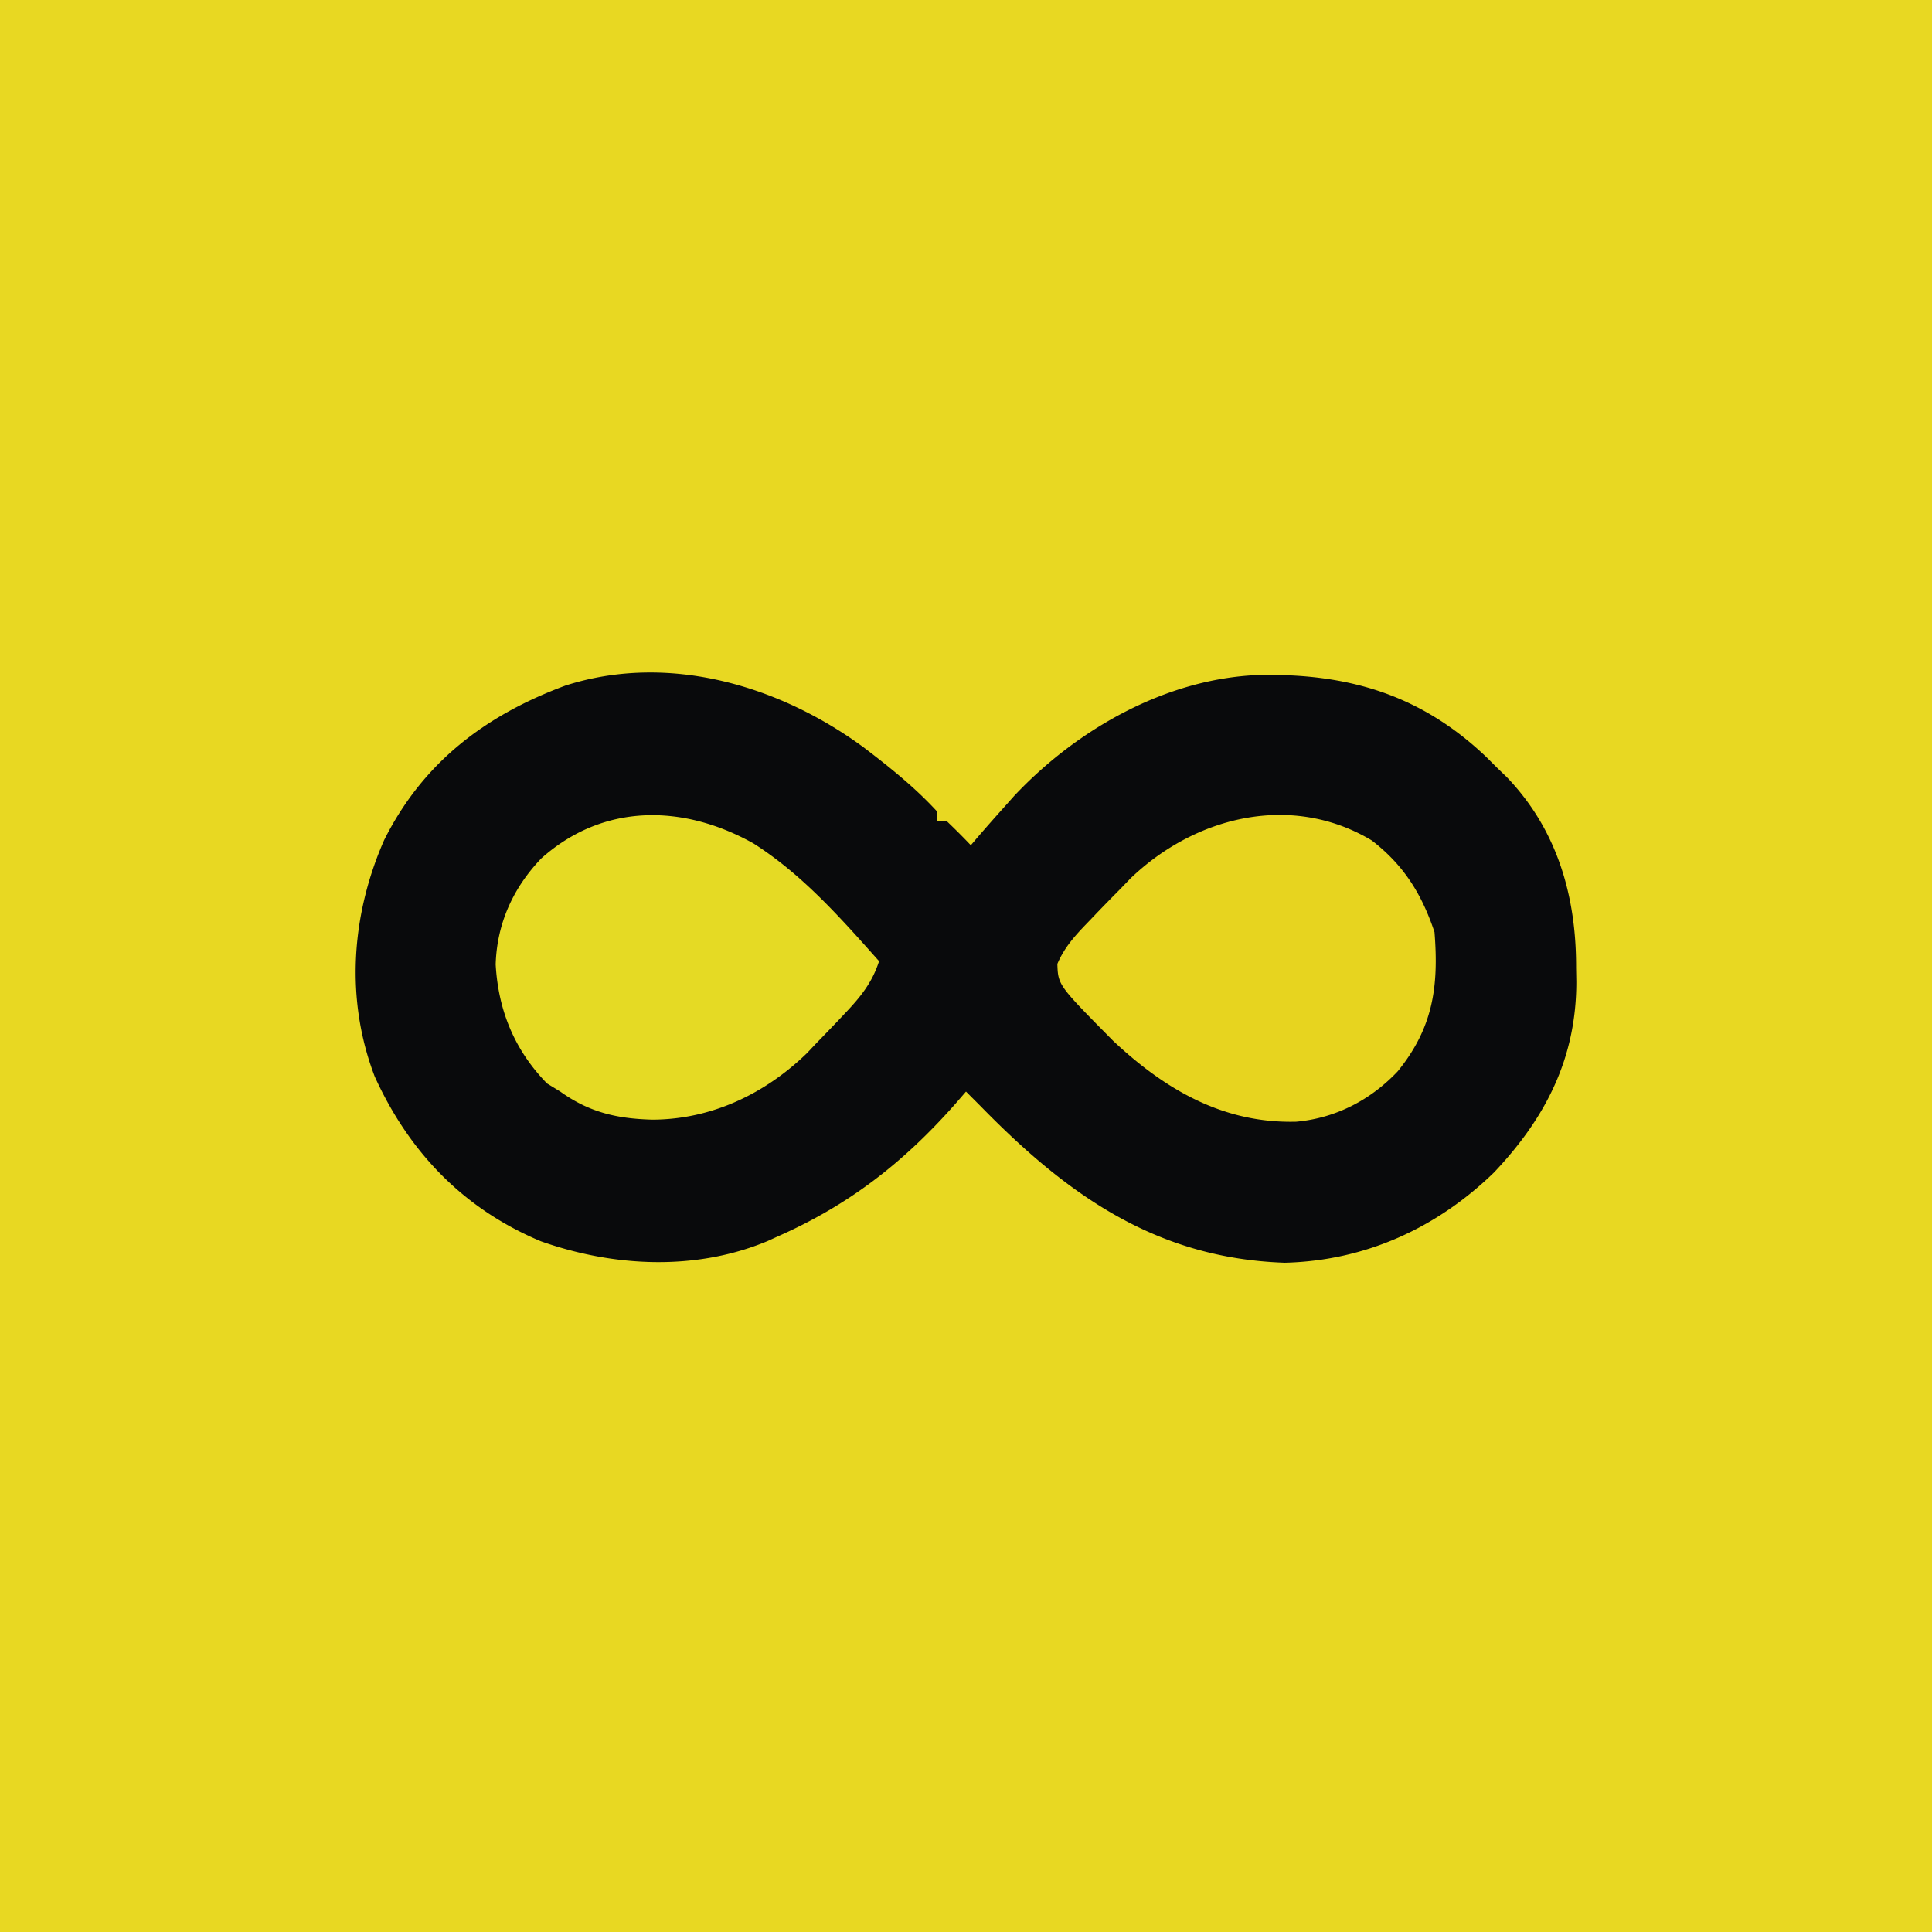<svg xmlns="http://www.w3.org/2000/svg" width="400" height="400"><path fill="#E8D822" d="M0 0h400v400H0z"/><path fill="#090A0C" d="M178.879 154.79c5.34 4.074 10.57 8.246 15.121 13.21v2h2a141 141 0 0 1 5 5l1.215-1.434A421 421 0 0 1 208 167l1.941-2.184c12.951-13.786 31.313-24.246 50.407-25.054 18.48-.433 33.69 3.932 47.375 16.968L310 159l1.934 1.863c10.468 10.888 14.427 24.721 14.378 39.45l.05 2.935c.01 15.758-6.304 28.16-17.046 39.502-11.857 11.517-26.656 18.273-43.316 18.688-26.599-.901-45.027-14.035-63-32.438l-3-3c-.776.895-1.552 1.79-2.352 2.71C187.01 240.72 175.755 249.489 161 256l-2.102.957c-14.933 6.238-31.882 5.34-46.898.043-16.032-6.708-27.278-18.446-34.41-34.094-6.13-15.994-4.863-33.452 1.933-48.953 8.034-16.068 20.924-25.846 37.532-32.008 21.343-6.85 44.316-.043 61.824 12.844"/><path fill="#E7D41F" d="M284 174c6.647 5.11 10.38 11.14 13 19 .904 11.4-.344 19.851-7.625 28.813-5.614 5.94-12.837 9.685-21.004 10.425-15.076.382-27.11-6.618-37.894-16.734-11.407-11.533-11.407-11.533-11.563-15.934 1.527-3.613 3.957-6.166 6.649-8.945l1.662-1.743A524 524 0 0 1 232 184l2.082-2.156c13.475-12.918 33.402-17.73 49.918-7.844"/><path fill="#E5DA24" d="M156 174.625c10.155 6.464 18.062 15.456 26 24.375-1.434 4.498-3.93 7.509-7.125 10.875l-1.511 1.603A577 577 0 0 1 169 216l-1.941 2.055c-8.704 8.45-19.79 13.706-31.934 13.757-7.3-.184-13.093-1.484-19.125-5.812l-2.75-1.687c-6.718-6.905-10.084-15.084-10.625-24.625.249-8.49 3.622-15.88 9.45-21.97 12.835-11.455 29.336-11.26 43.925-3.093"/></svg>